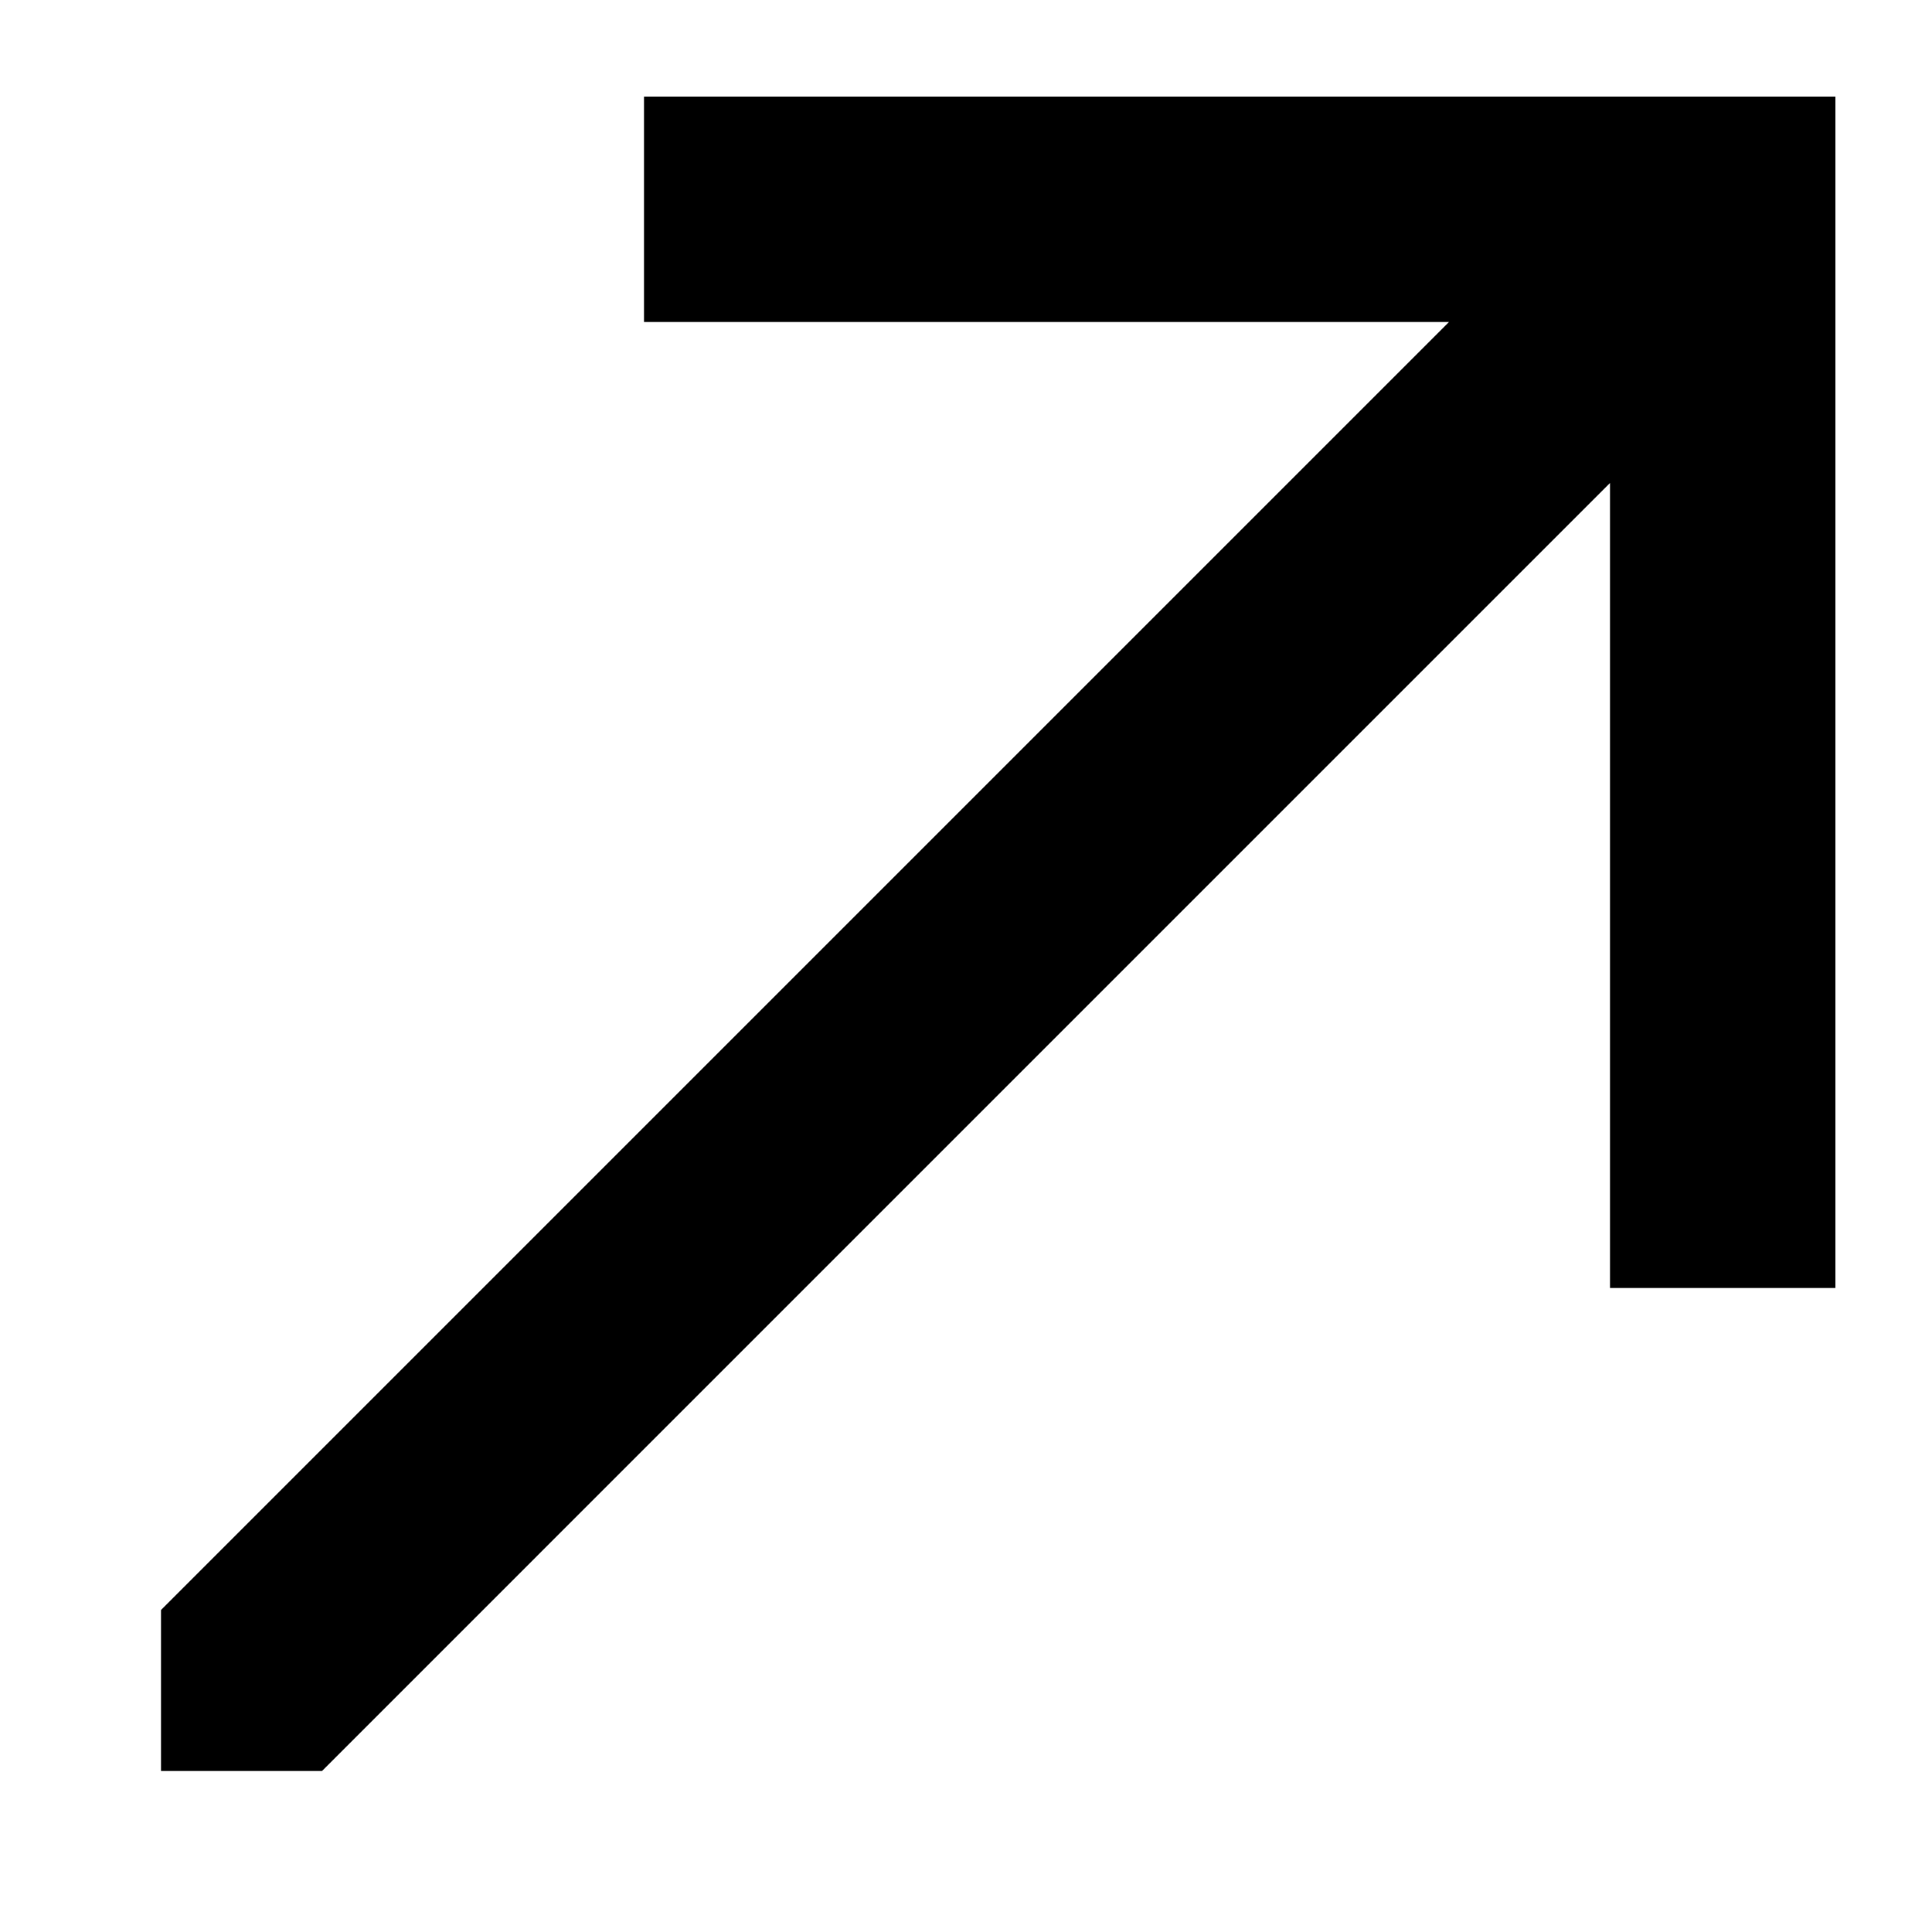 <svg x="0px" y="0px" width="12px" height="12px" viewBox="0 0 12 12" enable-background="new 0 0 12 12" xml:space="preserve">
<polygon points="4,0.6 4,2 9,2 1,10 1,11 2,11 10,3 10,8 11.4,8 11.4,0.6 "/>
</svg>




